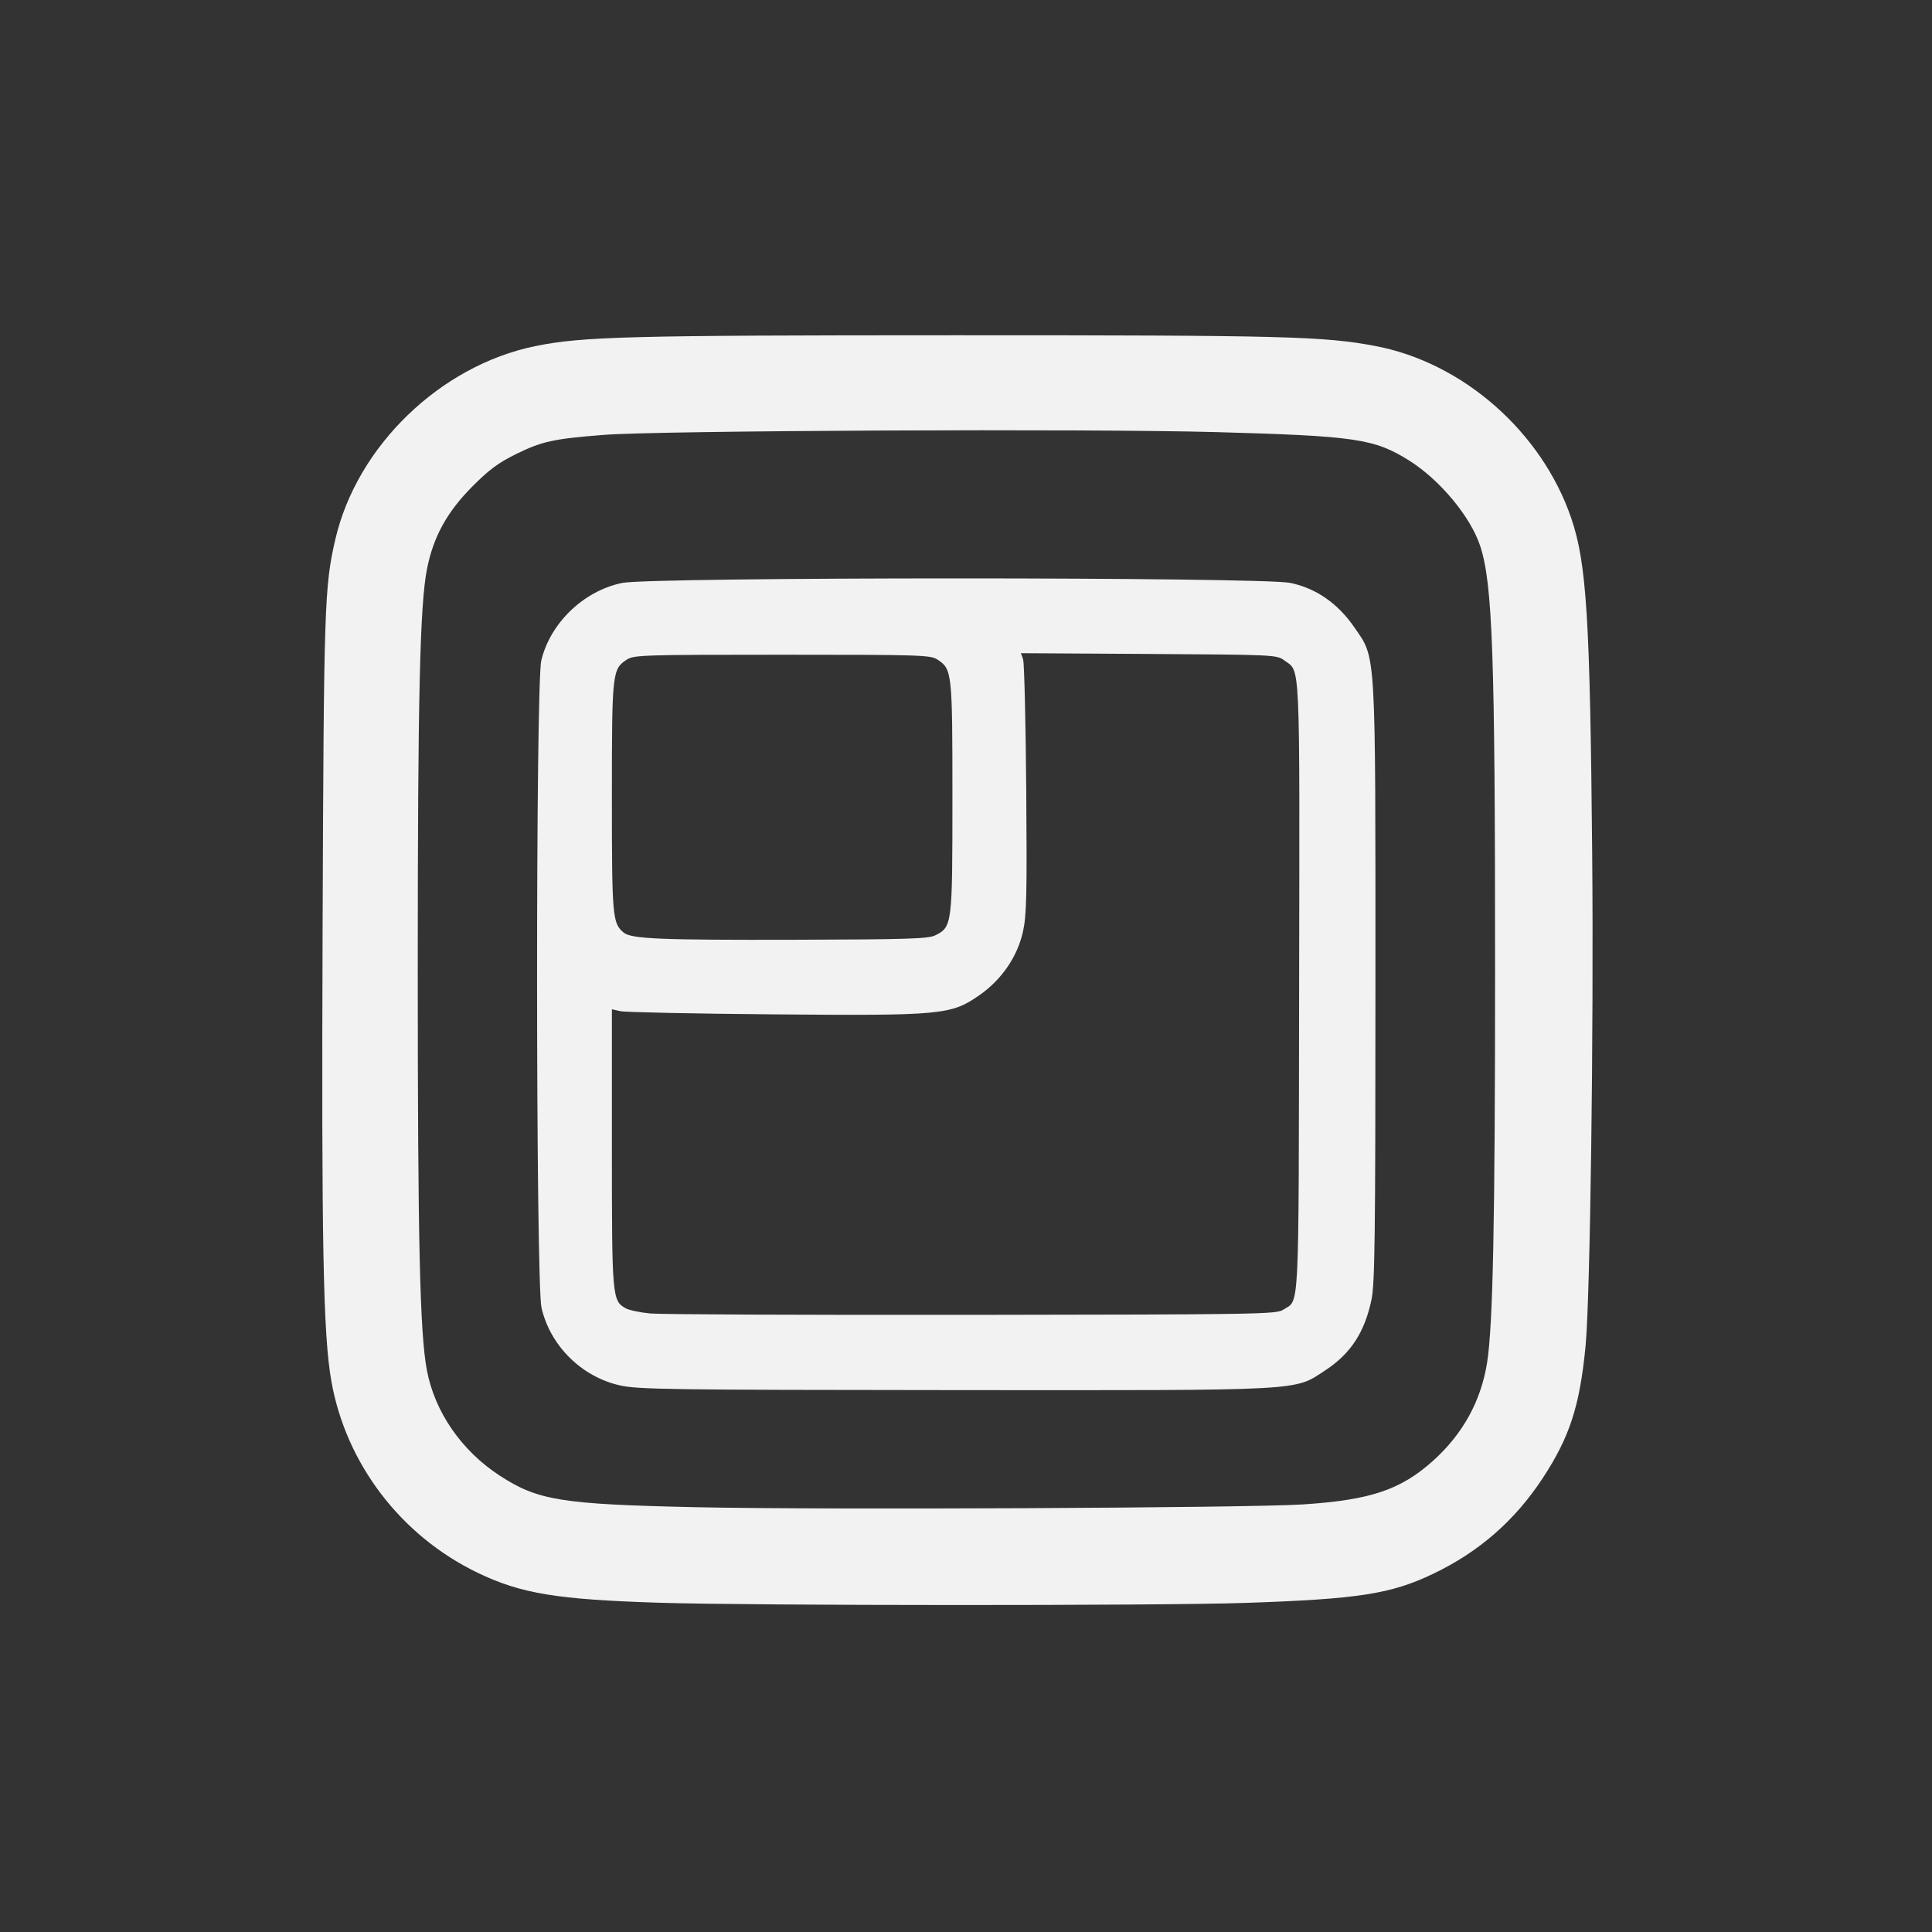 <?xml version="1.0" encoding="UTF-8" standalone="no"?>
<!-- Created with Inkscape (http://www.inkscape.org/) -->

<svg
   width="512"
   height="512"
   viewBox="0 0 512 512"
   version="1.1"
   id="svg5"
   xml:space="preserve"
   xmlns="http://www.w3.org/2000/svg"
   xmlns:svg="http://www.w3.org/2000/svg"><rect x="0" y="0" width="512" height="512" fill="#333333" stroke="none"/><defs
     id="defs2" /><g
     id="layer4"
     style="display:none"><path
       style="display:inline;fill:#f2f2f2;fill-opacity:1;stroke-width:0.482"
       d="m 181.358,423.73 c -29.823,-1.063 -43.044,-2.931 -53.908,-7.615 -16.637,-7.172 -30.659,-22.162 -36.669,-39.197 -5.661,-16.047 -6.645,-37.991 -6.205,-138.403 0.248,-56.668 0.452,-65.99 1.768,-80.791 1.427,-16.049 4.572,-26.212 11.243,-36.325 5.291,-8.021 12.07,-14.867 19.862,-20.058 11.762,-7.836 21.956,-10.552 46.545,-12.4 10.578,-0.795 145.072,-1.176 163.512,-0.464 16.547,0.639 28.767,1.657 35.494,2.955 13.445,2.595 23.904,7.974 33.611,17.287 12.767,12.248 18.792,24.148 21.273,42.011 1.348,9.706 1.736,16.569 2.279,40.275 0.644,28.134 0.296,138.441 -0.474,150.489 -1.431,22.384 -3.087,31.11 -7.82,41.213 -6.087,12.995 -18.318,25.588 -31.064,31.985 -10.321,5.18 -21.194,7.269 -44.375,8.528 -11.279,0.612 -140.301,1.037 -155.071,0.51 z m 150.489,-26.025 c 14.556,-0.607 24.883,-1.604 29.993,-2.895 13.54,-3.421 25.881,-15.741 29.37,-29.321 2.795,-10.881 3.364,-25.323 3.669,-93.211 0.33,-73.255 -0.361,-106.337 -2.502,-119.881 -1.753,-11.086 -5.508,-18.266 -13.35,-25.527 -7.103,-6.576 -14.215,-9.725 -24.992,-11.065 -9.69,-1.205 -22.918,-1.679 -63.427,-2.272 -52.79,-0.773 -121.825,0.236 -137.707,2.013 -14.351,1.605 -22.624,5.792 -31.121,15.75 -6.697,7.848 -9.11,15.433 -10.328,32.456 -1.085,15.173 -1.587,57.309 -1.331,111.902 0.349,74.519 1.074,85.948 6.135,96.659 2.018,4.271 6.512,10.198 9.996,13.182 11.876,10.174 19.8,11.764 63.224,12.686 23.903,0.508 127.051,0.162 142.372,-0.477 z"
       id="path1485" /><path
       style="display:inline;fill:#f2f2f2;fill-opacity:1;stroke-width:0.482"
       d="m 178.706,369.221 c -16.308,-0.382 -18.575,-0.843 -24.606,-5.004 -3.847,-2.654 -4.7,-3.53 -7.585,-7.792 -3.212,-4.744 -3.262,-4.868 -4.187,-10.349 -2.294,-13.59 -2.912,-32.937 -2.918,-91.403 -0.006,-54.704 0.681,-76.235 2.702,-84.65 2.68,-11.162 12.849,-21.51 23.891,-24.313 8.679,-2.203 24.209,-2.685 86.501,-2.683 74.725,0.003 83.238,0.472 92.85,5.121 2.902,1.404 4.582,2.717 8.491,6.64 6.973,6.996 9.023,11.57 10.289,22.953 1.17,10.523 1.568,37.569 1.325,90.082 -0.275,59.391 -0.532,65.591 -3.283,79.19 -0.739,3.651 -1.359,5.257 -3.127,8.093 -3.163,5.075 -4.185,6.146 -8.854,9.286 -3.971,2.67 -4.474,2.867 -10.373,4.062 l -6.199,1.256 -71.188,-0.098 c -39.153,-0.054 -76.831,-0.23 -83.729,-0.392 z"
       id="path1487" /></g><g
     id="layer1"
     style="display:inline"><path
       style="display:inline;fill:#f2f2f2;fill-opacity:1;stroke-width:0.705"
       d="m 174.85,424.747 c -27.286,-0.85 -36.799,-2.418 -48.295,-7.962 -20.359,-9.819 -34.938,-28.966 -38.766,-50.914 -2.146,-12.304 -2.604,-36.314 -2.294,-120.164 0.315,-85.241 0.484,-90.367 3.391,-102.849 5.742,-24.656 27.774,-45.949 52.892,-51.116 12.491,-2.569 24.739,-2.887 111.684,-2.895 86.821,-0.008 97.409,0.264 111.04,2.85 23.216,4.404 44.101,22.768 51.895,45.629 4.08,11.968 4.98,26.397 5.55,88.992 0.427,46.843 -0.529,117.725 -1.759,130.433 -1.538,15.894 -4.2,24.083 -11.384,35.024 -7.348,11.191 -16.878,19.505 -28.995,25.297 -11.234,5.37 -19.851,6.704 -49.85,7.716 -22.791,0.769 -130.007,0.74 -155.109,-0.041 z m 170.424,-26.06 c 17.94,-1.159 26.004,-3.88 34.624,-11.68 7.832,-7.088 12.576,-15.74 14.199,-25.896 1.551,-9.707 2.117,-37.569 2.117,-104.124 0,-83.471 -0.657,-102.211 -3.936,-112.27 -2.504,-7.683 -10.617,-17.474 -18.717,-22.59 -9.282,-5.862 -14.175,-6.588 -51.358,-7.616 -33.897,-0.938 -147.259,-0.423 -162.159,0.736 -13.32,1.036 -16.44,1.716 -23.258,5.072 -4.704,2.315 -7.195,4.164 -11.647,8.645 -6.669,6.713 -10.287,13.29 -11.971,21.765 -1.892,9.523 -2.459,34.03 -2.459,106.259 0,71.881 0.556,96.276 2.418,106.134 2.088,11.051 9.173,21.32 19.248,27.897 10.157,6.631 16.305,7.625 51.992,8.406 33.235,0.728 146.255,0.21 160.906,-0.737 z"
       id="path1341" /><path
       style="display:inline;fill:#f2f2f2;fill-opacity:1;stroke-width:0.705"
       d="m 164.252,367.134 c -10.136,-2.282 -18.399,-10.463 -20.746,-20.538 -1.531,-6.572 -1.585,-165.158 -0.059,-171.547 2.379,-9.959 11.211,-18.445 21.401,-20.562 7.731,-1.607 169.501,-1.612 177.137,-0.006 6.839,1.439 12.567,5.427 16.957,11.808 5.774,8.393 5.565,4.825 5.564,94.775 -4.8e-4,66.844 -0.156,79.127 -1.054,83.399 -1.812,8.614 -5.521,14.283 -12.221,18.677 -8.444,5.537 -4.397,5.322 -98.726,5.252 -75.29,-0.056 -83.433,-0.172 -88.253,-1.257 z m 175.775,-20.019 c 4.415,-2.893 4.112,3.199 4.255,-85.599 0.143,-88.672 0.389,-83.302 -3.975,-86.534 -1.944,-1.44 -2.77,-1.478 -35.87,-1.676 l -33.88,-0.202 0.572,1.612 c 0.315,0.887 0.69,16.35 0.833,34.362 0.224,28.087 0.101,33.471 -0.865,37.813 -1.482,6.663 -5.656,12.75 -11.559,16.858 -7.509,5.226 -9.952,5.452 -54.725,5.068 -20.94,-0.179 -39.103,-0.556 -40.364,-0.836 l -2.291,-0.51 v 36.765 c 0,39.565 0.077,40.459 3.642,42.47 0.905,0.511 3.867,1.135 6.581,1.386 2.714,0.252 41.118,0.414 85.341,0.362 75.538,-0.09 80.521,-0.171 82.304,-1.339 z m -92.206,-99.226 c 4.526,-2.265 4.58,-2.698 4.582,-36.508 0.001,-33.25 -0.085,-34.044 -3.963,-36.585 -1.845,-1.209 -4.385,-1.289 -41.159,-1.289 -36.773,0 -39.313,0.08 -41.159,1.289 -3.876,2.54 -3.964,3.349 -3.964,36.431 0,31.768 0.146,33.448 3.122,35.916 2.028,1.682 9.721,2.001 45.878,1.9 29.174,-0.081 34.876,-0.261 36.662,-1.155 z"
       id="path1343" /></g><g
     id="layer3"
     style="display:none"
     transform="matrix(4.51,0,0,4.51,-48.24,-3.183)"><path
       style="display:inline;fill:#f8a502;fill-opacity:1;stroke-width:0.264"
       d="m 51.644,363.911 c -1.153,-0.1 -1.888,-0.296 -2.063,-0.55 -0.292,-0.425 -0.159,-13.95 0.301,-30.742 1.671,-60.922 8.951,-98.716 23.698,-123.039 11.389,-18.783 29.16,-29.968 55.192,-34.735 9.497,-1.739 16.086,-2.275 30.148,-2.452 l 11.809,-0.149 v 14.11 14.11 l -9.302,0.164 c -10.116,0.178 -14.363,0.433 -21.044,1.263 -16.334,2.027 -28.838,6.957 -36.084,14.225 -6.758,6.778 -11.8,16.845 -16.007,31.958 -5.099,18.314 -7.987,40.073 -9.383,70.691 -0.239,5.242 -0.653,23.157 -0.89,38.466 -0.054,3.523 -0.146,6.445 -0.203,6.494 -0.197,0.169 -24.379,0.34 -26.172,0.186 z"
       id="path1221"
       transform="scale(0.265)" /><path
       style="display:inline;fill:#f2f2f2;stroke-width:0.264"
       d="m 145.793,363.971 c -2.37,-0.206 -2.243,-0.034 -2.241,-3.057 0.004,-6.29 1.079,-22.293 1.846,-27.496 1.733,-11.745 4.623,-20.261 9.193,-27.084 4.096,-6.117 7.76,-9.472 16.751,-15.343 12.483,-8.15 14.784,-9.948 19.848,-15.502 10.491,-11.509 15.887,-22.863 18.437,-38.798 0.539,-3.368 0.89,-15.939 1.114,-39.885 l 0.182,-19.442 1.871,-0.142 c 1.029,-0.078 8.165,-0.21 15.857,-0.292 7.692,-0.083 26.869,-0.322 42.616,-0.532 15.747,-0.21 29.355,-0.384 30.24,-0.386 l 1.609,-0.004 0.163,23.815 c 0.2,29.254 0.491,34.974 2.189,43.034 3.418,16.225 14.147,32.561 27.352,41.644 1.34,0.922 4.811,3.205 7.715,5.074 8.44,5.433 12.8,8.989 16.305,13.299 6.167,7.583 10.275,18.484 11.905,31.593 0.801,6.443 1.468,18.576 1.475,26.85 l 0.002,2.837 h -12.246 -12.246 l -0.151,-2.441 c -0.083,-1.342 -0.221,-4.4 -0.306,-6.795 -0.527,-14.809 -2.255,-25.756 -5.092,-32.253 -1.837,-4.208 -4.64,-6.793 -13.235,-12.202 -11.028,-6.941 -16.991,-11.737 -22.985,-18.485 -14.436,-16.252 -22.544,-34.367 -24.622,-55.013 -0.571,-5.67 -0.899,-13.325 -1.111,-25.926 l -0.181,-10.753 H 257.018 235.991 l -0.172,10.489 c -0.32,19.487 -1.026,28.553 -2.862,36.745 -3.914,17.466 -11.156,31.393 -23.363,44.93 -5.244,5.815 -11.549,11.001 -19.644,16.156 -10.332,6.58 -12.718,8.49 -14.958,11.97 -3.301,5.129 -5.323,15.195 -6.104,30.384 -0.145,2.83 -0.266,6.406 -0.267,7.945 -10e-4,1.54 -0.078,3.351 -0.17,4.024 l -0.168,1.224 -10.717,-0.044 c -5.894,-0.024 -11.192,-0.086 -11.773,-0.136 z"
       id="path1225"
       transform="scale(0.265)" /><path
       style="display:inline;fill:#f8a502;fill-opacity:1;stroke-width:0.264"
       d="m 437.597,363.924 c -1.621,-0.092 -3.031,-0.252 -3.133,-0.355 -0.102,-0.103 -0.343,-8.118 -0.536,-17.812 -0.498,-25.054 -0.976,-35.7 -2.239,-49.95 -3.55,-40.035 -11.377,-66.605 -23.296,-79.082 -1.284,-1.344 -3.124,-3.026 -4.09,-3.739 -6.703,-4.944 -17.083,-8.732 -29.337,-10.705 -7.529,-1.212 -19.129,-1.894 -27.899,-1.639 l -5.607,0.163 v -14.518 -14.518 l 2.705,0.136 c 1.488,0.075 5.733,0.199 9.434,0.277 12.565,0.263 20.42,0.927 28.499,2.411 23.998,4.407 40.821,13.611 52.022,28.462 15.321,20.314 23.889,53.354 26.995,104.1 0.877,14.336 1.459,33.601 1.464,48.488 l 0.003,8.246 -7.323,10e-4 c -4.027,5.3e-4 -8.985,0.046 -11.017,0.102 -2.032,0.056 -5.021,0.025 -6.642,-0.067 z"
       id="path1227"
       transform="scale(0.265)" /></g><g
     id="layer1-4"
     transform="matrix(3.353,0,0,3.389,-9.936,64.249)"
     style="display:none"><path
       style="display:inline;fill:#f8a502;fill-opacity:1;stroke-width:0.114"
       d="M 6.538,106.738 C 6.787,94.026 8.012,84.904 10.652,76.108 15.672,59.377 25.447,47.956 39.248,42.697 c 3.945,-1.504 7.76,-2.406 12.71,-3.007 2.075,-0.252 11.151,-0.405 24.592,-0.416 l 9.479,-0.008 v 5.059 5.059 l -8.349,0.081 c -4.592,0.045 -11.14,0.083 -14.553,0.086 -3.412,0.002 -7.213,0.053 -8.447,0.113 -4.35,0.211 -9.238,1.276 -13.348,2.909 -9.646,3.832 -16.945,11.841 -21.095,23.148 -2.761,7.521 -4.264,16.103 -4.7,26.825 -0.064,1.582 -0.144,3.496 -0.177,4.253 l -0.06,1.377 H 10.906 6.51 Z"
       id="path331" /><path
       style="display:inline;fill:#f2f2f2;stroke-width:0.124"
       d="m 72.044,107.779 c 0.003,-1.038 0.264,-6.707 0.379,-8.231 0.886,-11.783 3.443,-21.672 7.88,-30.477 3.108,-6.167 6.269,-10.501 10.851,-14.873 3.553,-3.391 7.1,-5.881 11.356,-7.971 6.381,-3.134 13.155,-4.749 21.321,-5.083 l 1.892,-0.077 0.052,2.436 c 0.054,2.541 -0.031,6.225 -0.145,6.336 -0.036,0.035 -1.276,0.152 -2.755,0.259 -1.478,0.107 -3.28,0.278 -4.003,0.38 -8.982,1.266 -16.415,4.925 -22.447,11.05 -8.291,8.42 -13.485,21.6 -14.863,37.715 -0.131,1.53 -0.37,6.728 -0.375,8.17 l -0.003,0.765 h -4.57 -4.57 z"
       id="path402" /></g></svg>
